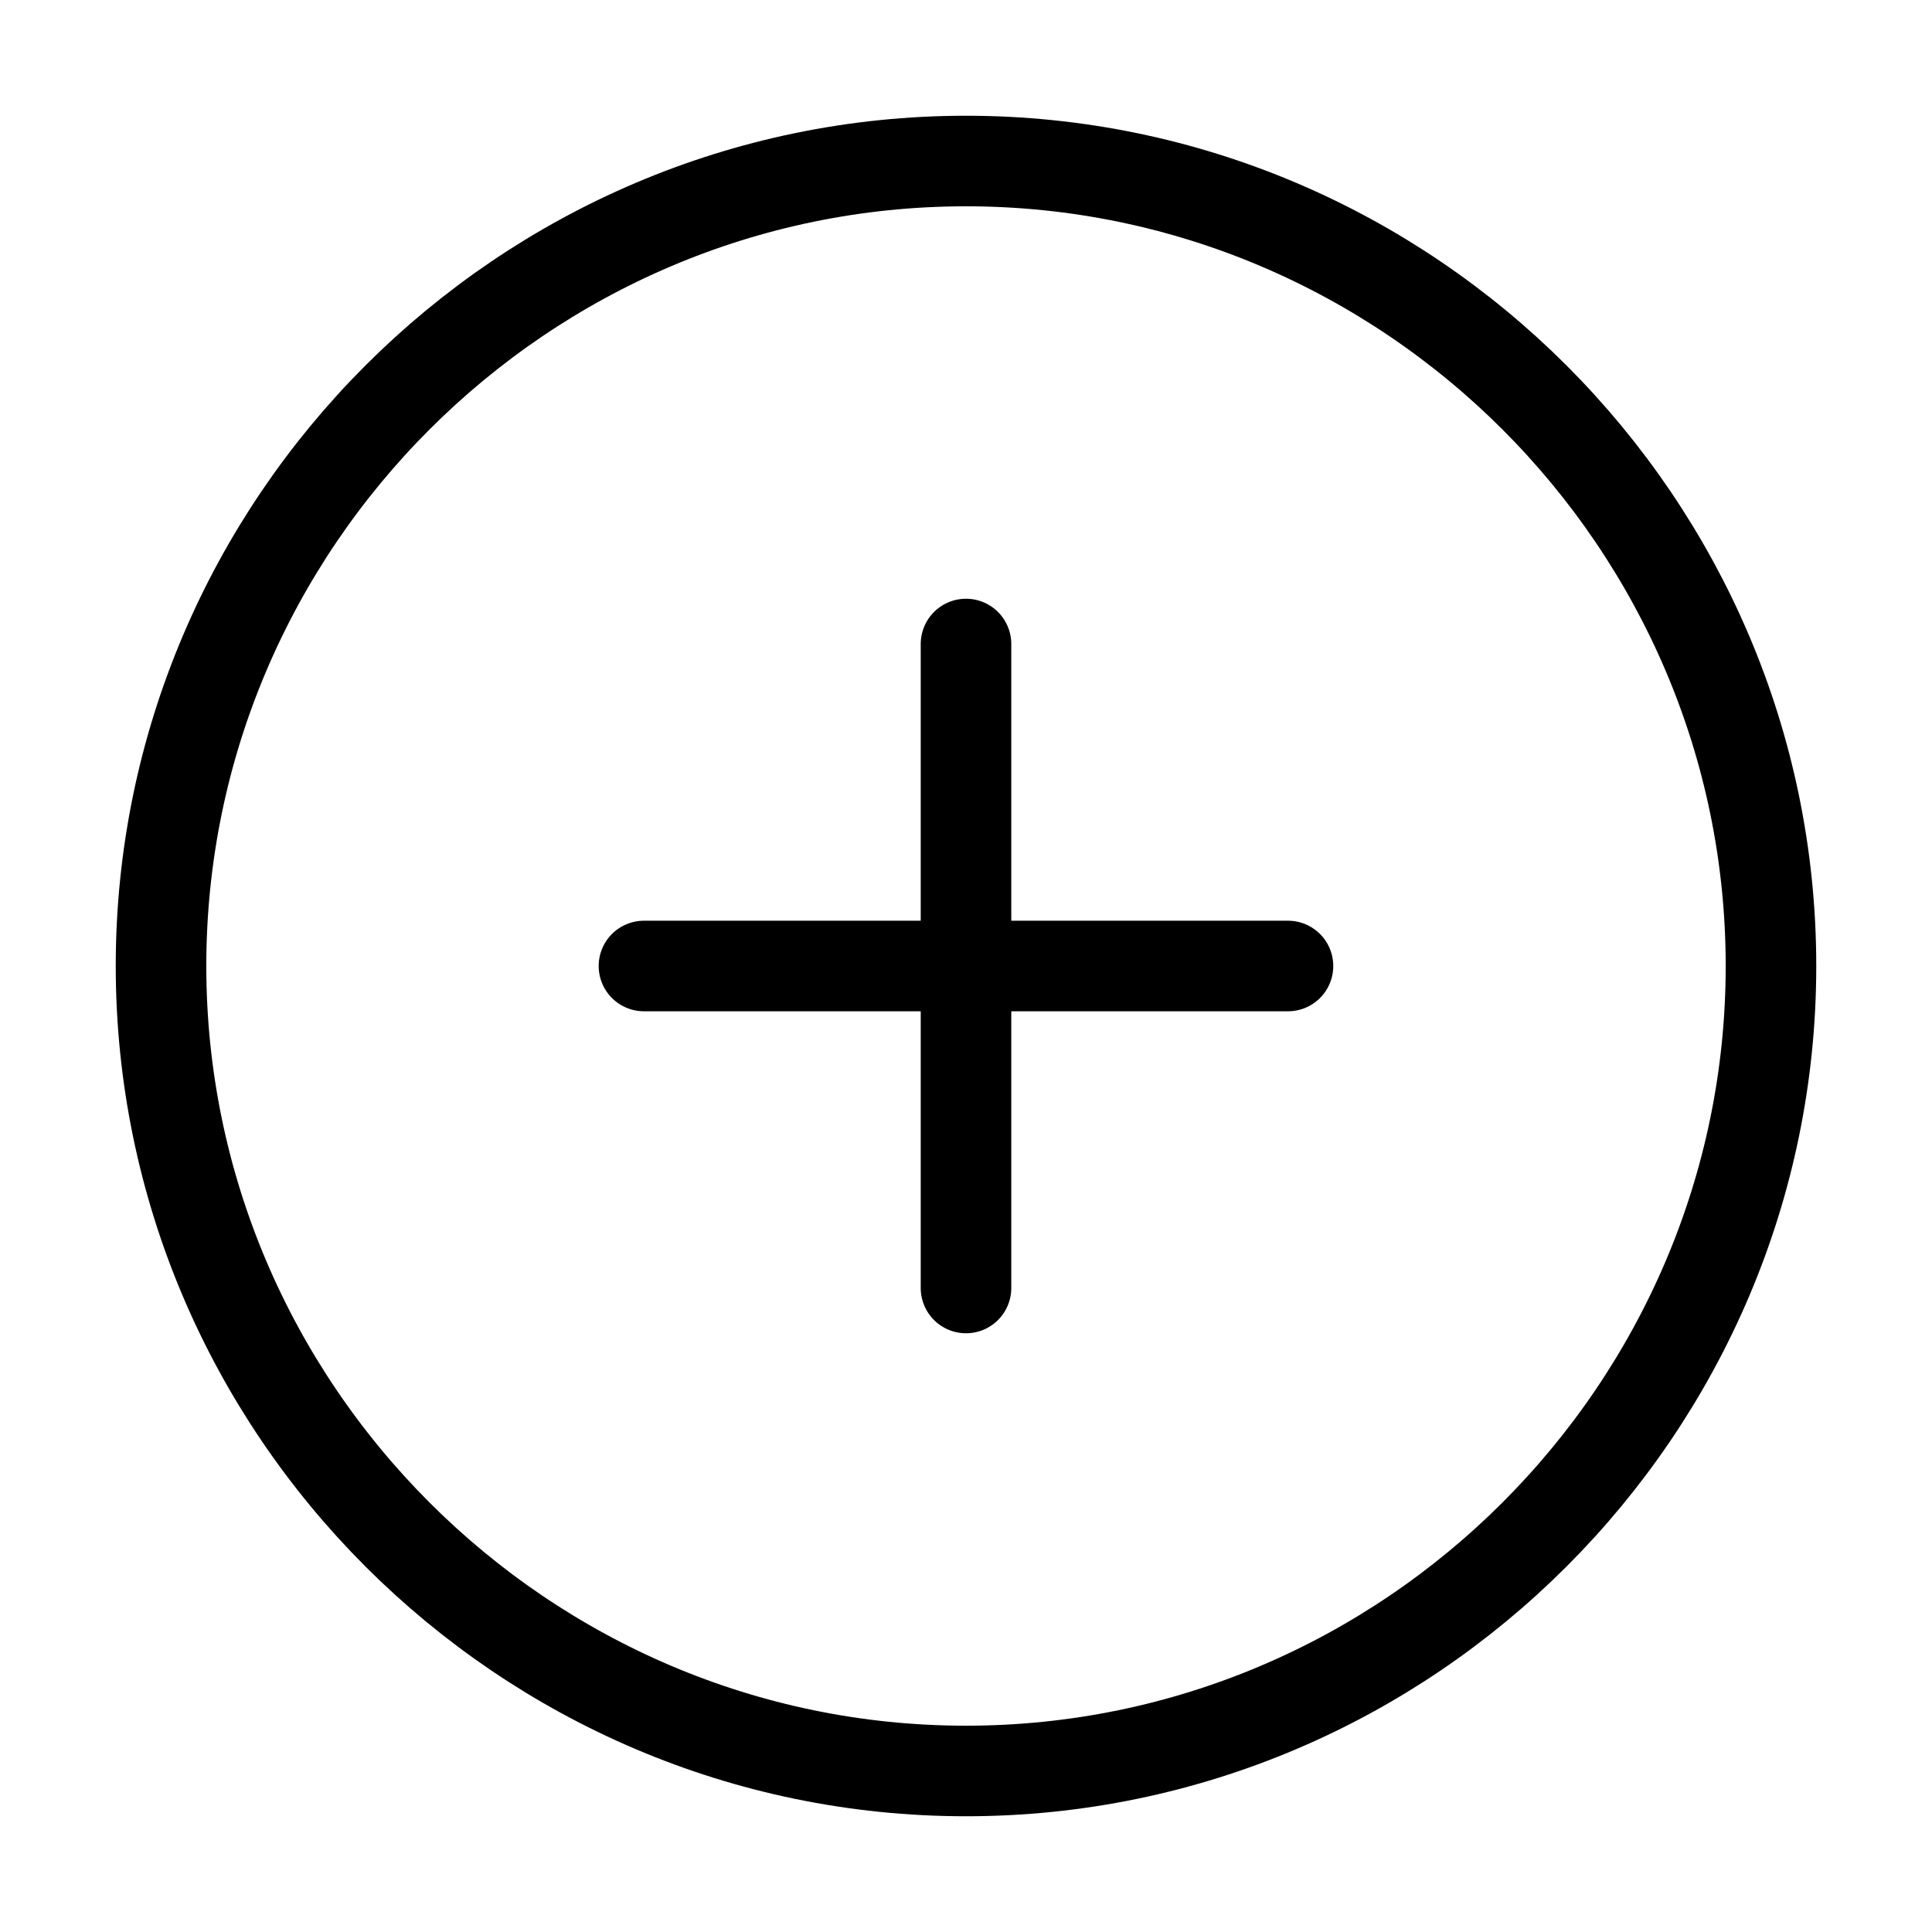 <svg width="35" height="35" viewBox="0 0 32 32" fill="none" xmlns="http://www.w3.org/2000/svg">
<g clip-path="url(#clip0_1_2436)">
<path d="M16 29.333C23.333 29.333 29.333 23.333 29.333 16C29.333 8.667 23.333 2.667 16 2.667C8.666 2.667 2.667 8.667 2.667 16C2.667 23.333 8.666 29.333 16 29.333Z" stroke="currentColor" stroke-width="1.5" stroke-linecap="round" stroke-linejoin="round"/>
<path d="M10.666 16H21.333" stroke="currentColor" stroke-width="1.5" stroke-linecap="round" stroke-linejoin="round"/>
<path d="M16 21.333V10.667" stroke="currentColor" stroke-width="1.5" stroke-linecap="round" stroke-linejoin="round"/>
</g>
<defs>
<clipPath id="clip0_1_2436">
<rect width="32" height="32" fill="white"/>
</clipPath>
</defs>
</svg>
